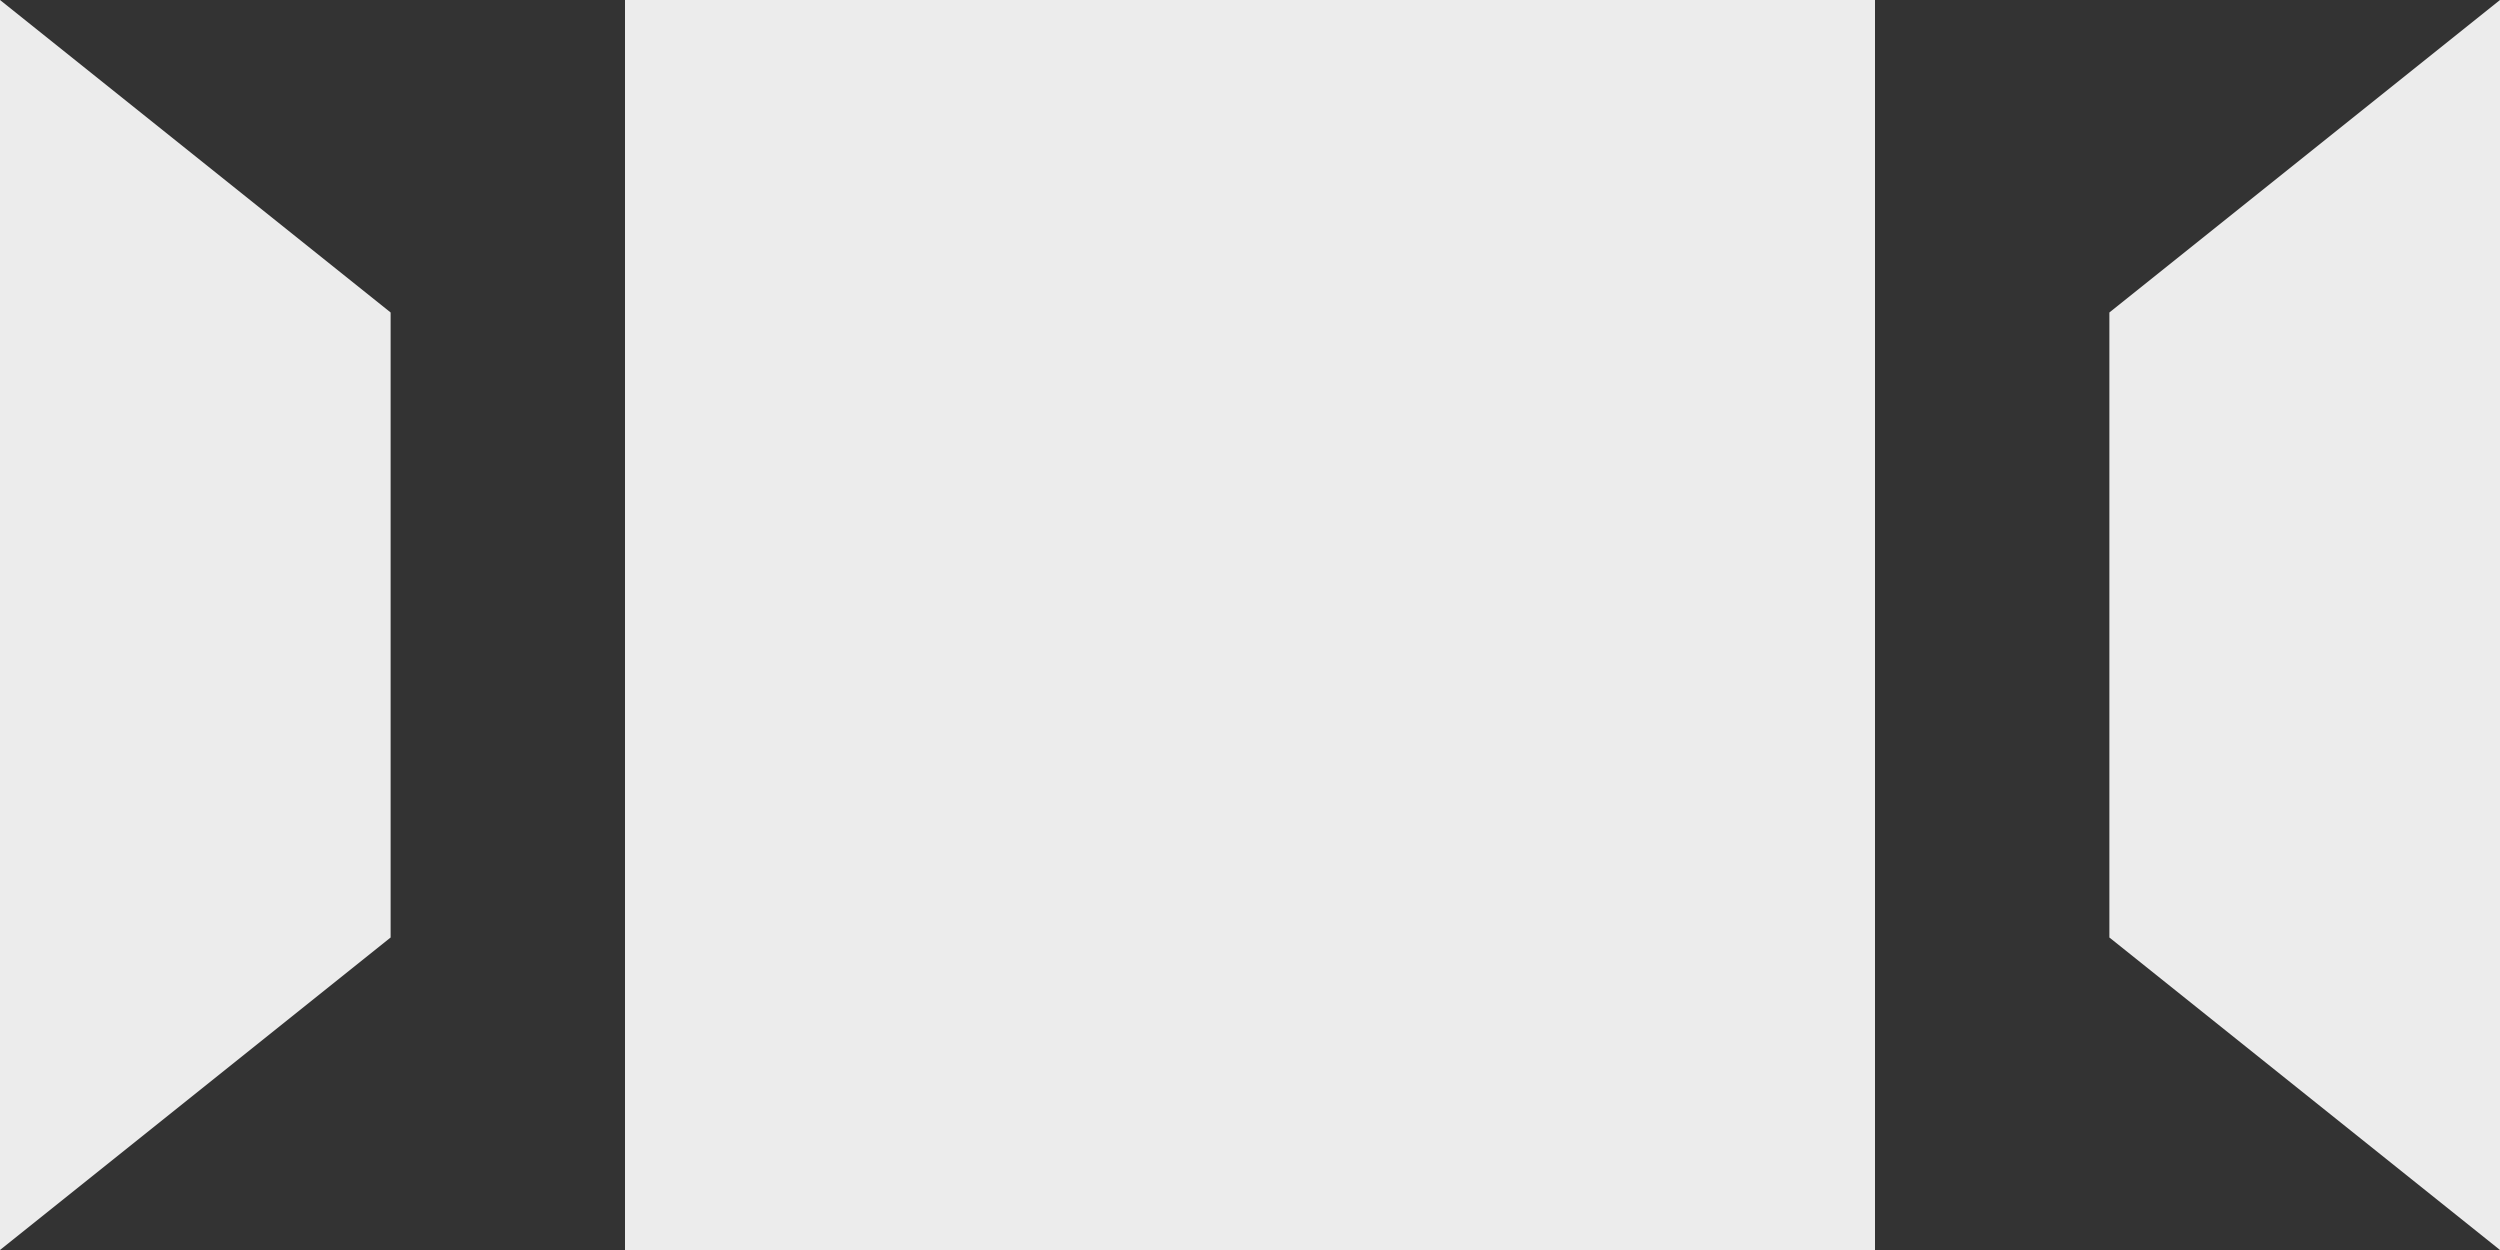 <?xml version="1.0" encoding="UTF-8" standalone="no"?>
<!-- Created with Inkscape (http://www.inkscape.org/) -->

<svg
   xmlns:dc="http://purl.org/dc/elements/1.1/"
   xmlns:cc="http://creativecommons.org/ns#"
   xmlns:rdf="http://www.w3.org/1999/02/22-rdf-syntax-ns#"
   xmlns:svg="http://www.w3.org/2000/svg"
   xmlns="http://www.w3.org/2000/svg"
   xmlns:sodipodi="http://sodipodi.sourceforge.net/DTD/sodipodi-0.dtd"
   xmlns:inkscape="http://www.inkscape.org/namespaces/inkscape"
   width="128"
   height="64"
   id="svg2989"
   version="1.1"
   inkscape:version="0.48.4 r"
   sodipodi:docname="cover_art.svg"
   inkscape:export-filename="C:\Users\Georges\Projetos\Virtaus\resources\cover_art.png"
   inkscape:export-xdpi="90"
   inkscape:export-ydpi="90">
  <rect width="100%" height="100%" fill="#333333" stroke="none"/>
  <defs
     id="defs2991">
    <inkscape:perspective
       sodipodi:type="inkscape:persp3d"
       inkscape:vp_x="22.223356 : 33.767767 : 1"
       inkscape:vp_y="0 : 1000 : 0"
       inkscape:vp_z="33.947962 : 31.494924 : 1"
       inkscape:persp3d-origin="32 : 21.333333 : 1"
       id="perspective3990" />
  </defs>
  <sodipodi:namedview
     id="base"
     pagecolor="#ffffff"
     bordercolor="#666666"
     borderopacity="1.0"
     inkscape:pageopacity="0.0"
     inkscape:pageshadow="2"
     inkscape:zoom="5.6"
     inkscape:cx="38.968218"
     inkscape:cy="34.8463"
     inkscape:document-units="px"
     inkscape:current-layer="layer1"
     showgrid="false"
     inkscape:window-width="1366"
     inkscape:window-height="745"
     inkscape:window-x="-8"
     inkscape:window-y="-8"
     inkscape:window-maximized="1" />
  <g
     inkscape:label="Camada 1"
     inkscape:groupmode="layer"
     id="layer1"
     transform="translate(0,-988.362)">
    <path
       id="path4010"
       style="fill:#ececec;fill-opacity:1;fill-rule:nonzero;stroke:none"
       d="m 128,988.362 -20,16 0,32 20,16 z m -128,0 20,16 0,32 L 0,1052.362 z m 32,0 64,0 0,64 -64,0 z"
       inkscape:connector-curvature="0" />
  </g>
</svg>
